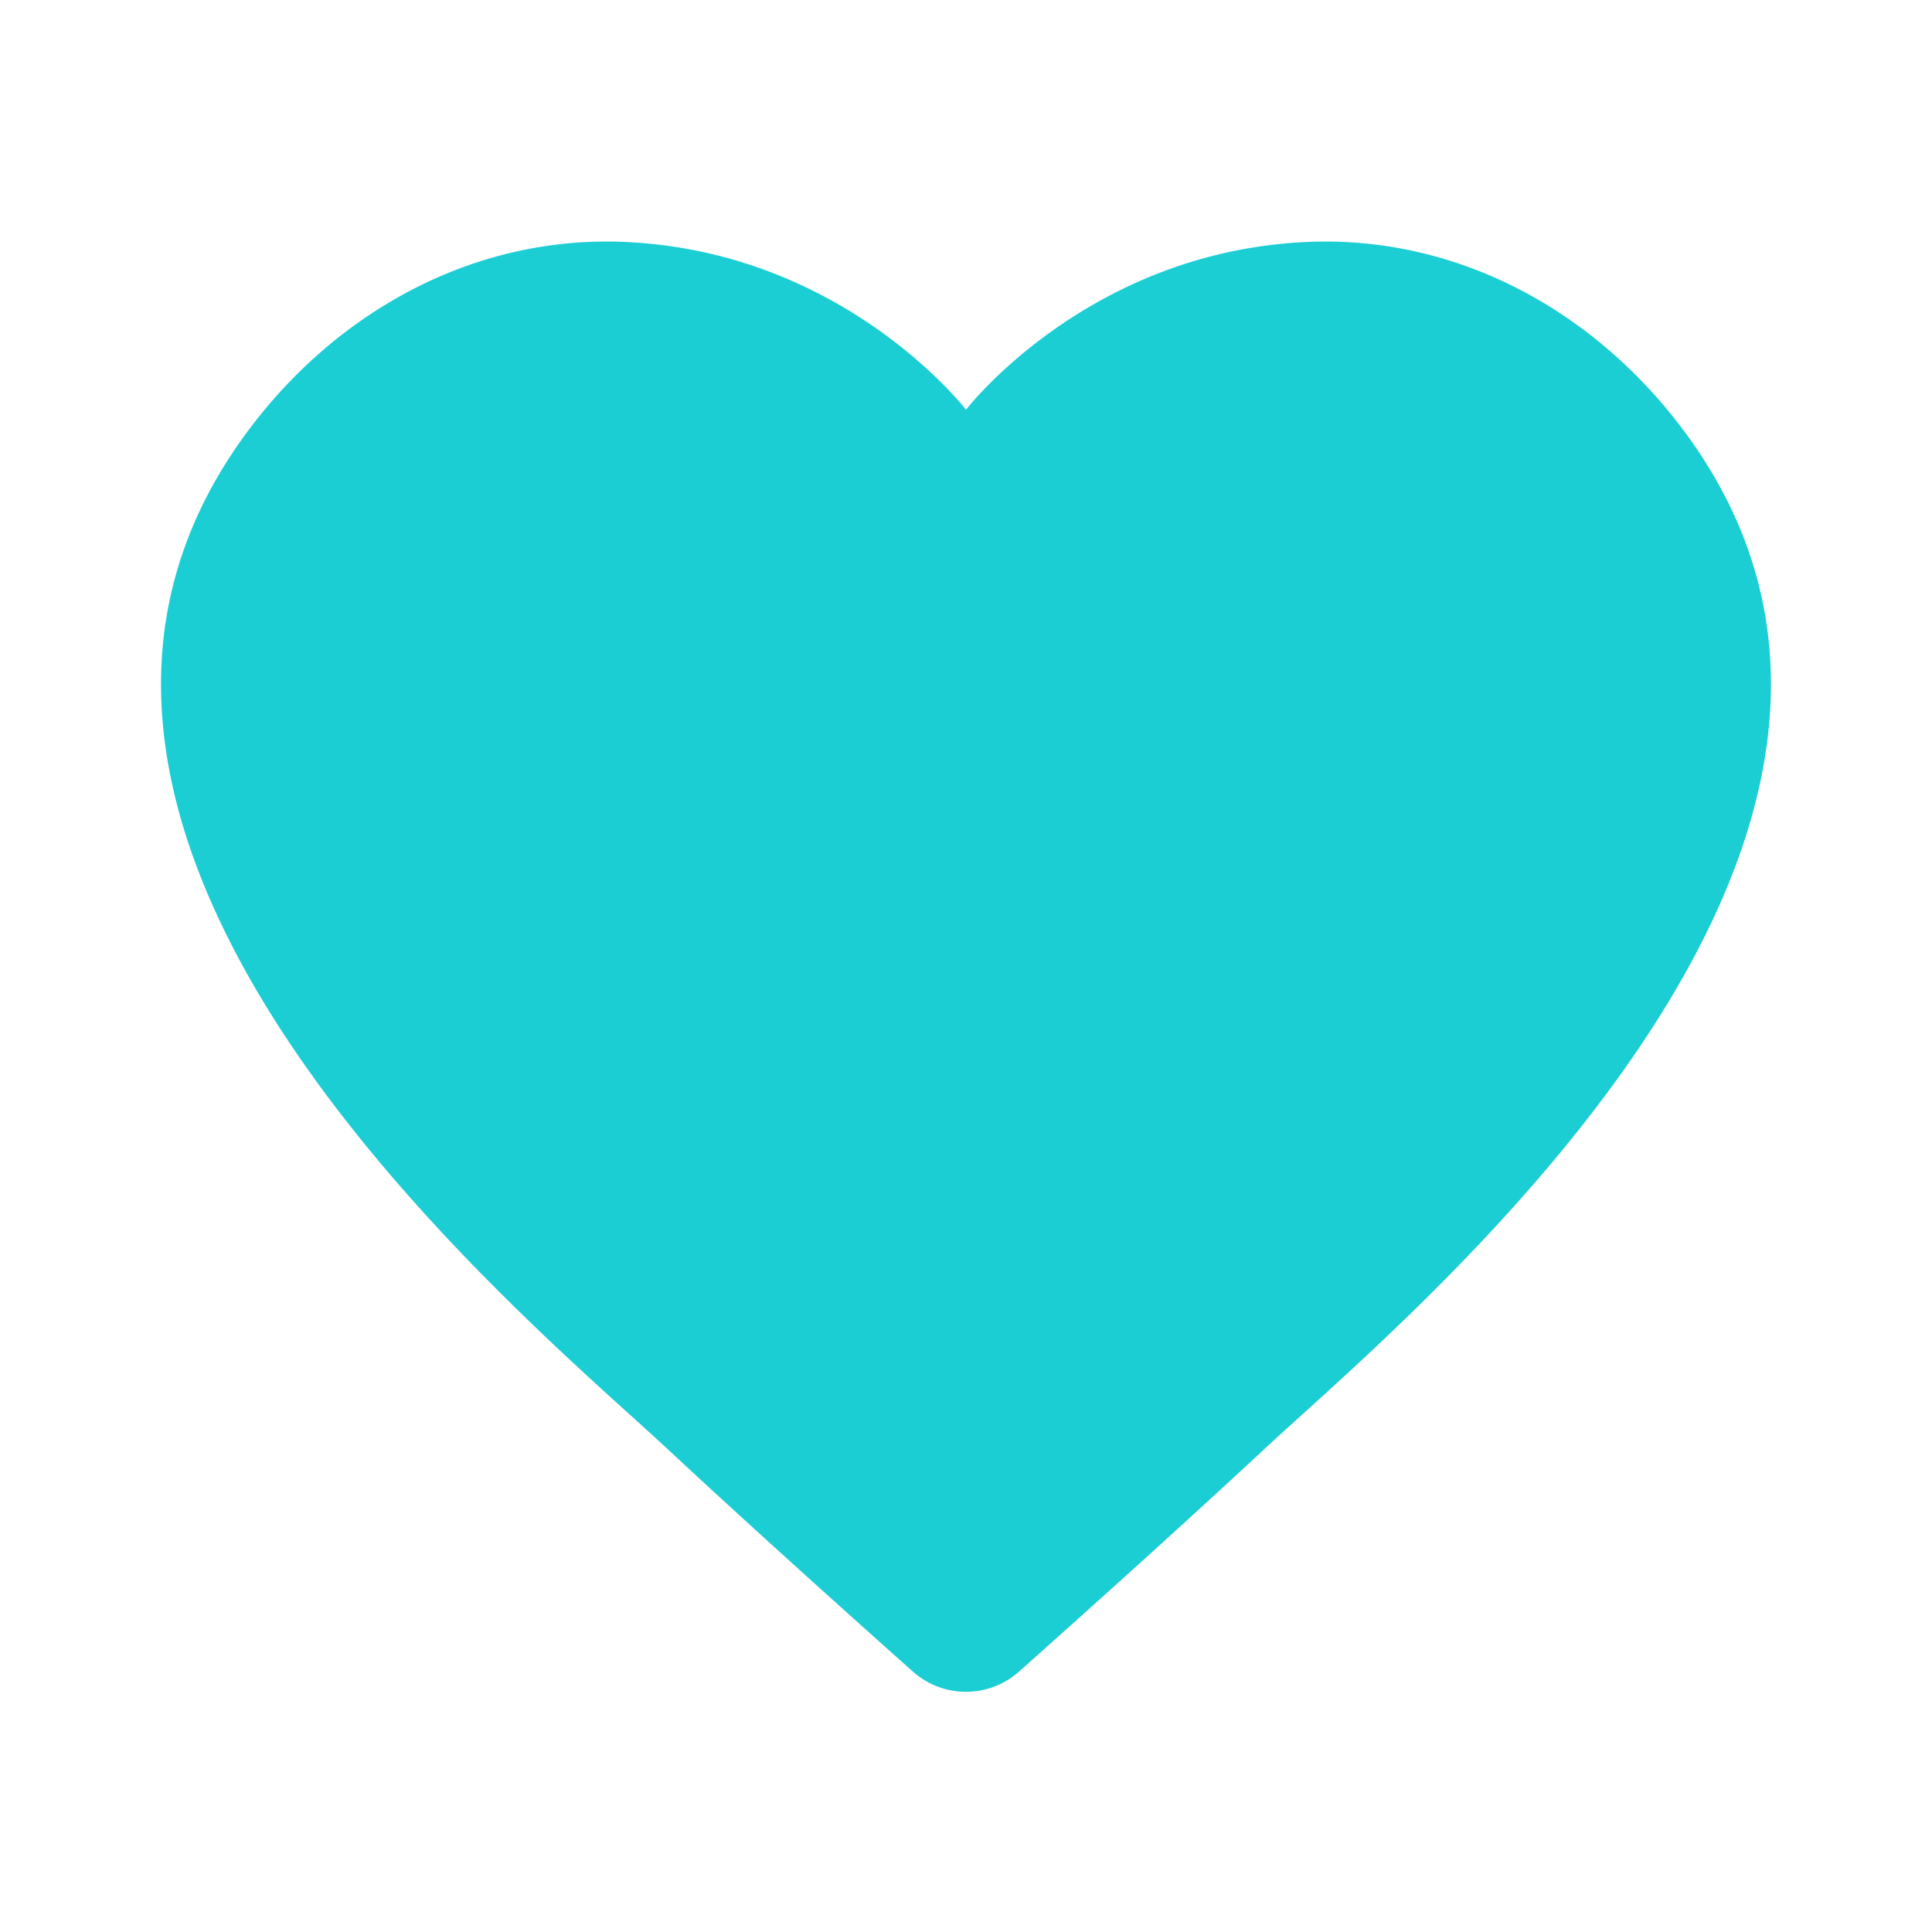 <svg xmlns="http://www.w3.org/2000/svg" viewBox="0 0 24 24" fill="none"><path d="M16.256 3.005C13.515 3.117 12 5.09 12 5.09s-1.515-1.973-4.256-2.085c-1.838-.075-3.523.84-4.633 2.307-3.862 5.104 3.45 11.075 5.17 12.678 1.029.959 2.299 2.098 3.057 2.773a.99.99 0 001.323 0c.758-.675 2.028-1.814 3.057-2.773 1.72-1.603 9.033-7.574 5.17-12.678-1.109-1.467-2.794-2.382-4.632-2.307z" fill="#1bced4"/></svg>